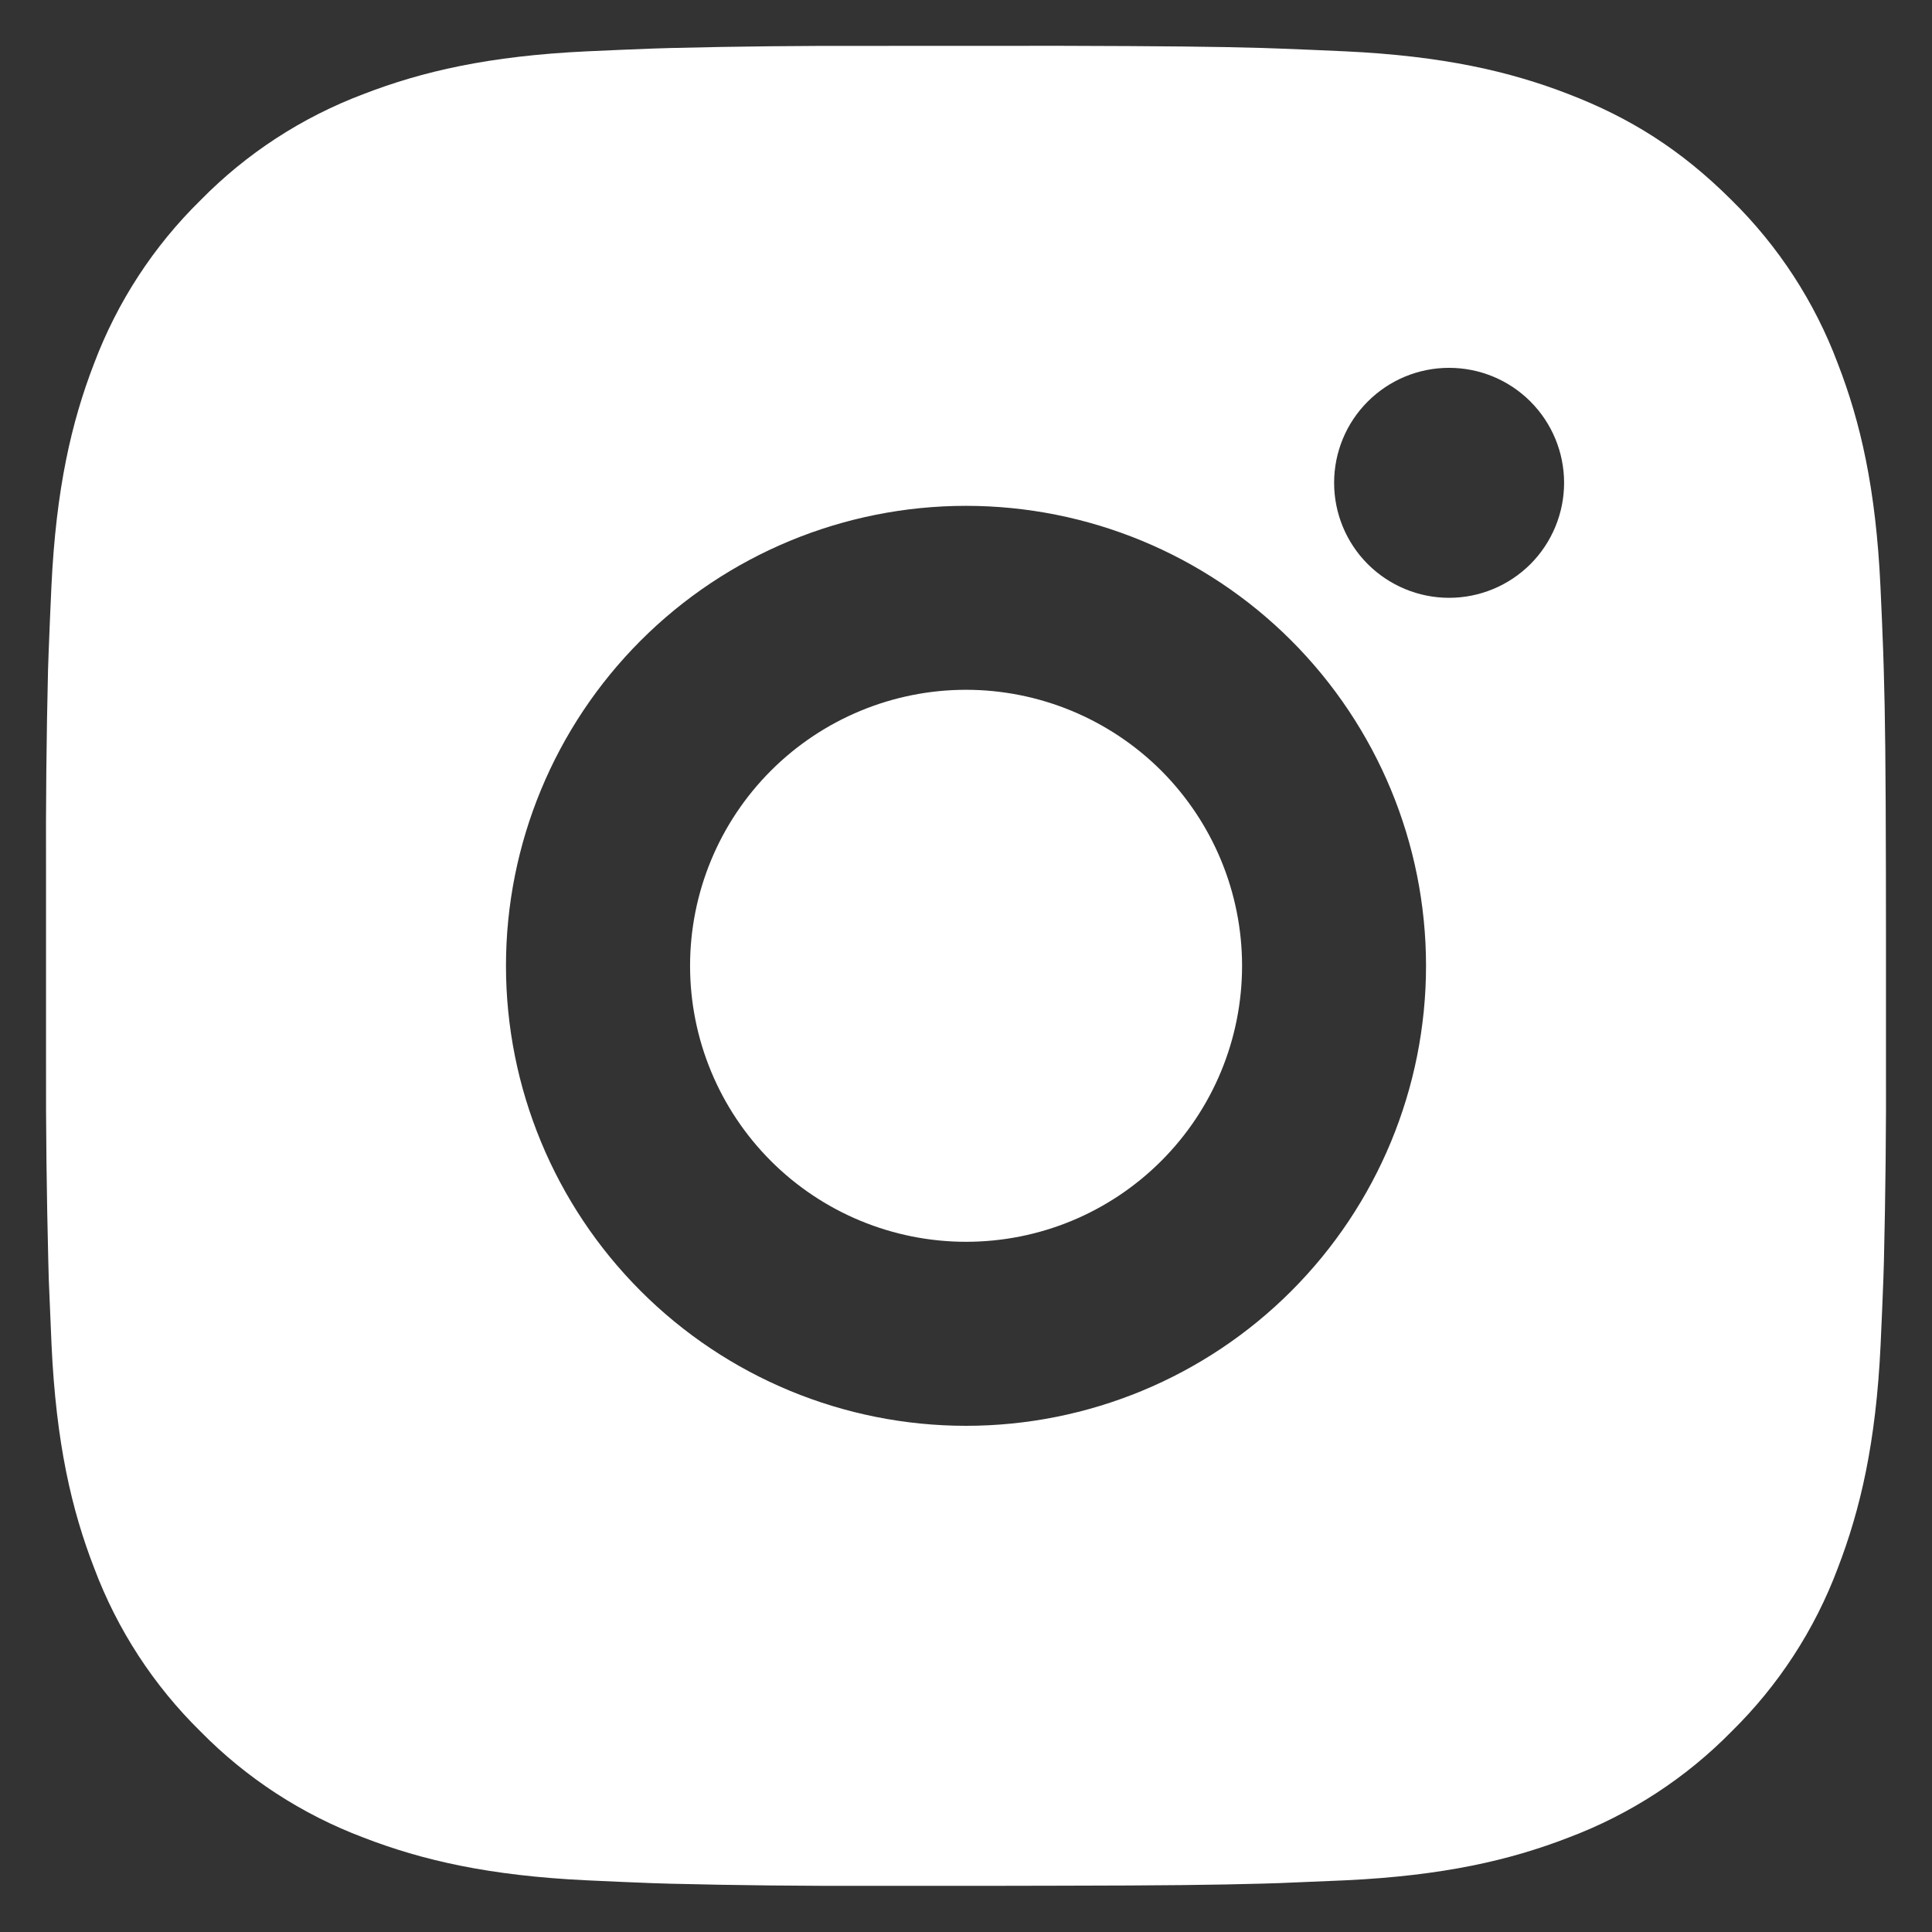 <svg width="28" height="28" viewBox="0 0 28 28" fill="none" xmlns="http://www.w3.org/2000/svg">
<rect x="0" y="0" width="28" height="28" fill="#333333" stroke="none"/>
<path d="M15.371 0.664C16.871 0.668 17.632 0.676 18.289 0.695L18.548 0.704C18.847 0.715 19.141 0.728 19.497 0.744C20.916 0.811 21.884 1.035 22.733 1.364C23.613 1.703 24.355 2.161 25.096 2.901C25.774 3.568 26.299 4.374 26.633 5.264C26.963 6.113 27.187 7.081 27.253 8.501C27.269 8.856 27.283 9.151 27.293 9.451L27.301 9.709C27.321 10.365 27.329 11.127 27.332 12.627L27.333 13.621V15.368C27.337 16.341 27.326 17.313 27.303 18.285L27.295 18.544C27.284 18.844 27.271 19.139 27.255 19.493C27.188 20.913 26.961 21.88 26.633 22.731C26.299 23.621 25.774 24.427 25.096 25.093C24.43 25.772 23.623 26.296 22.733 26.631C21.884 26.96 20.916 27.184 19.497 27.251L18.548 27.291L18.289 27.299C17.632 27.317 16.871 27.327 15.371 27.329L14.376 27.331H12.631C11.658 27.334 10.685 27.324 9.712 27.3L9.453 27.292C9.137 27.28 8.82 27.266 8.504 27.251C7.085 27.184 6.117 26.96 5.267 26.631C4.377 26.296 3.571 25.771 2.905 25.093C2.227 24.427 1.702 23.621 1.367 22.731C1.037 21.881 0.813 20.913 0.747 19.493L0.707 18.544L0.7 18.285C0.676 17.313 0.664 16.341 0.667 15.368V12.627C0.663 11.654 0.673 10.682 0.696 9.709L0.705 9.451C0.716 9.151 0.729 8.856 0.745 8.501C0.812 7.081 1.036 6.115 1.365 5.264C1.701 4.374 2.227 3.567 2.907 2.901C3.572 2.223 4.378 1.699 5.267 1.364C6.117 1.035 7.084 0.811 8.504 0.744C8.859 0.728 9.155 0.715 9.453 0.704L9.712 0.696C10.684 0.672 11.657 0.662 12.629 0.665L15.371 0.664ZM14 7.331C12.232 7.331 10.536 8.033 9.286 9.283C8.036 10.534 7.333 12.229 7.333 13.997C7.333 15.765 8.036 17.461 9.286 18.711C10.536 19.962 12.232 20.664 14 20.664C15.768 20.664 17.464 19.962 18.714 18.711C19.964 17.461 20.667 15.765 20.667 13.997C20.667 12.229 19.964 10.534 18.714 9.283C17.464 8.033 15.768 7.331 14 7.331ZM14 9.997C14.525 9.997 15.046 10.101 15.531 10.302C16.016 10.503 16.457 10.797 16.829 11.168C17.2 11.54 17.495 11.981 17.696 12.466C17.897 12.951 18.001 13.471 18.001 13.997C18.001 14.522 17.898 15.042 17.697 15.527C17.496 16.013 17.201 16.454 16.83 16.825C16.458 17.197 16.017 17.492 15.532 17.693C15.047 17.894 14.527 17.997 14.001 17.997C12.941 17.997 11.923 17.576 11.173 16.826C10.423 16.076 10.001 15.058 10.001 13.997C10.001 12.937 10.423 11.919 11.173 11.169C11.923 10.419 12.941 9.997 14.001 9.997M21.001 5.331C20.559 5.331 20.136 5.506 19.823 5.819C19.51 6.131 19.335 6.555 19.335 6.997C19.335 7.439 19.51 7.863 19.823 8.176C20.136 8.488 20.559 8.664 21.001 8.664C21.444 8.664 21.867 8.488 22.18 8.176C22.492 7.863 22.668 7.439 22.668 6.997C22.668 6.555 22.492 6.131 22.18 5.819C21.867 5.506 21.444 5.331 21.001 5.331Z" fill="white"/>
</svg>

